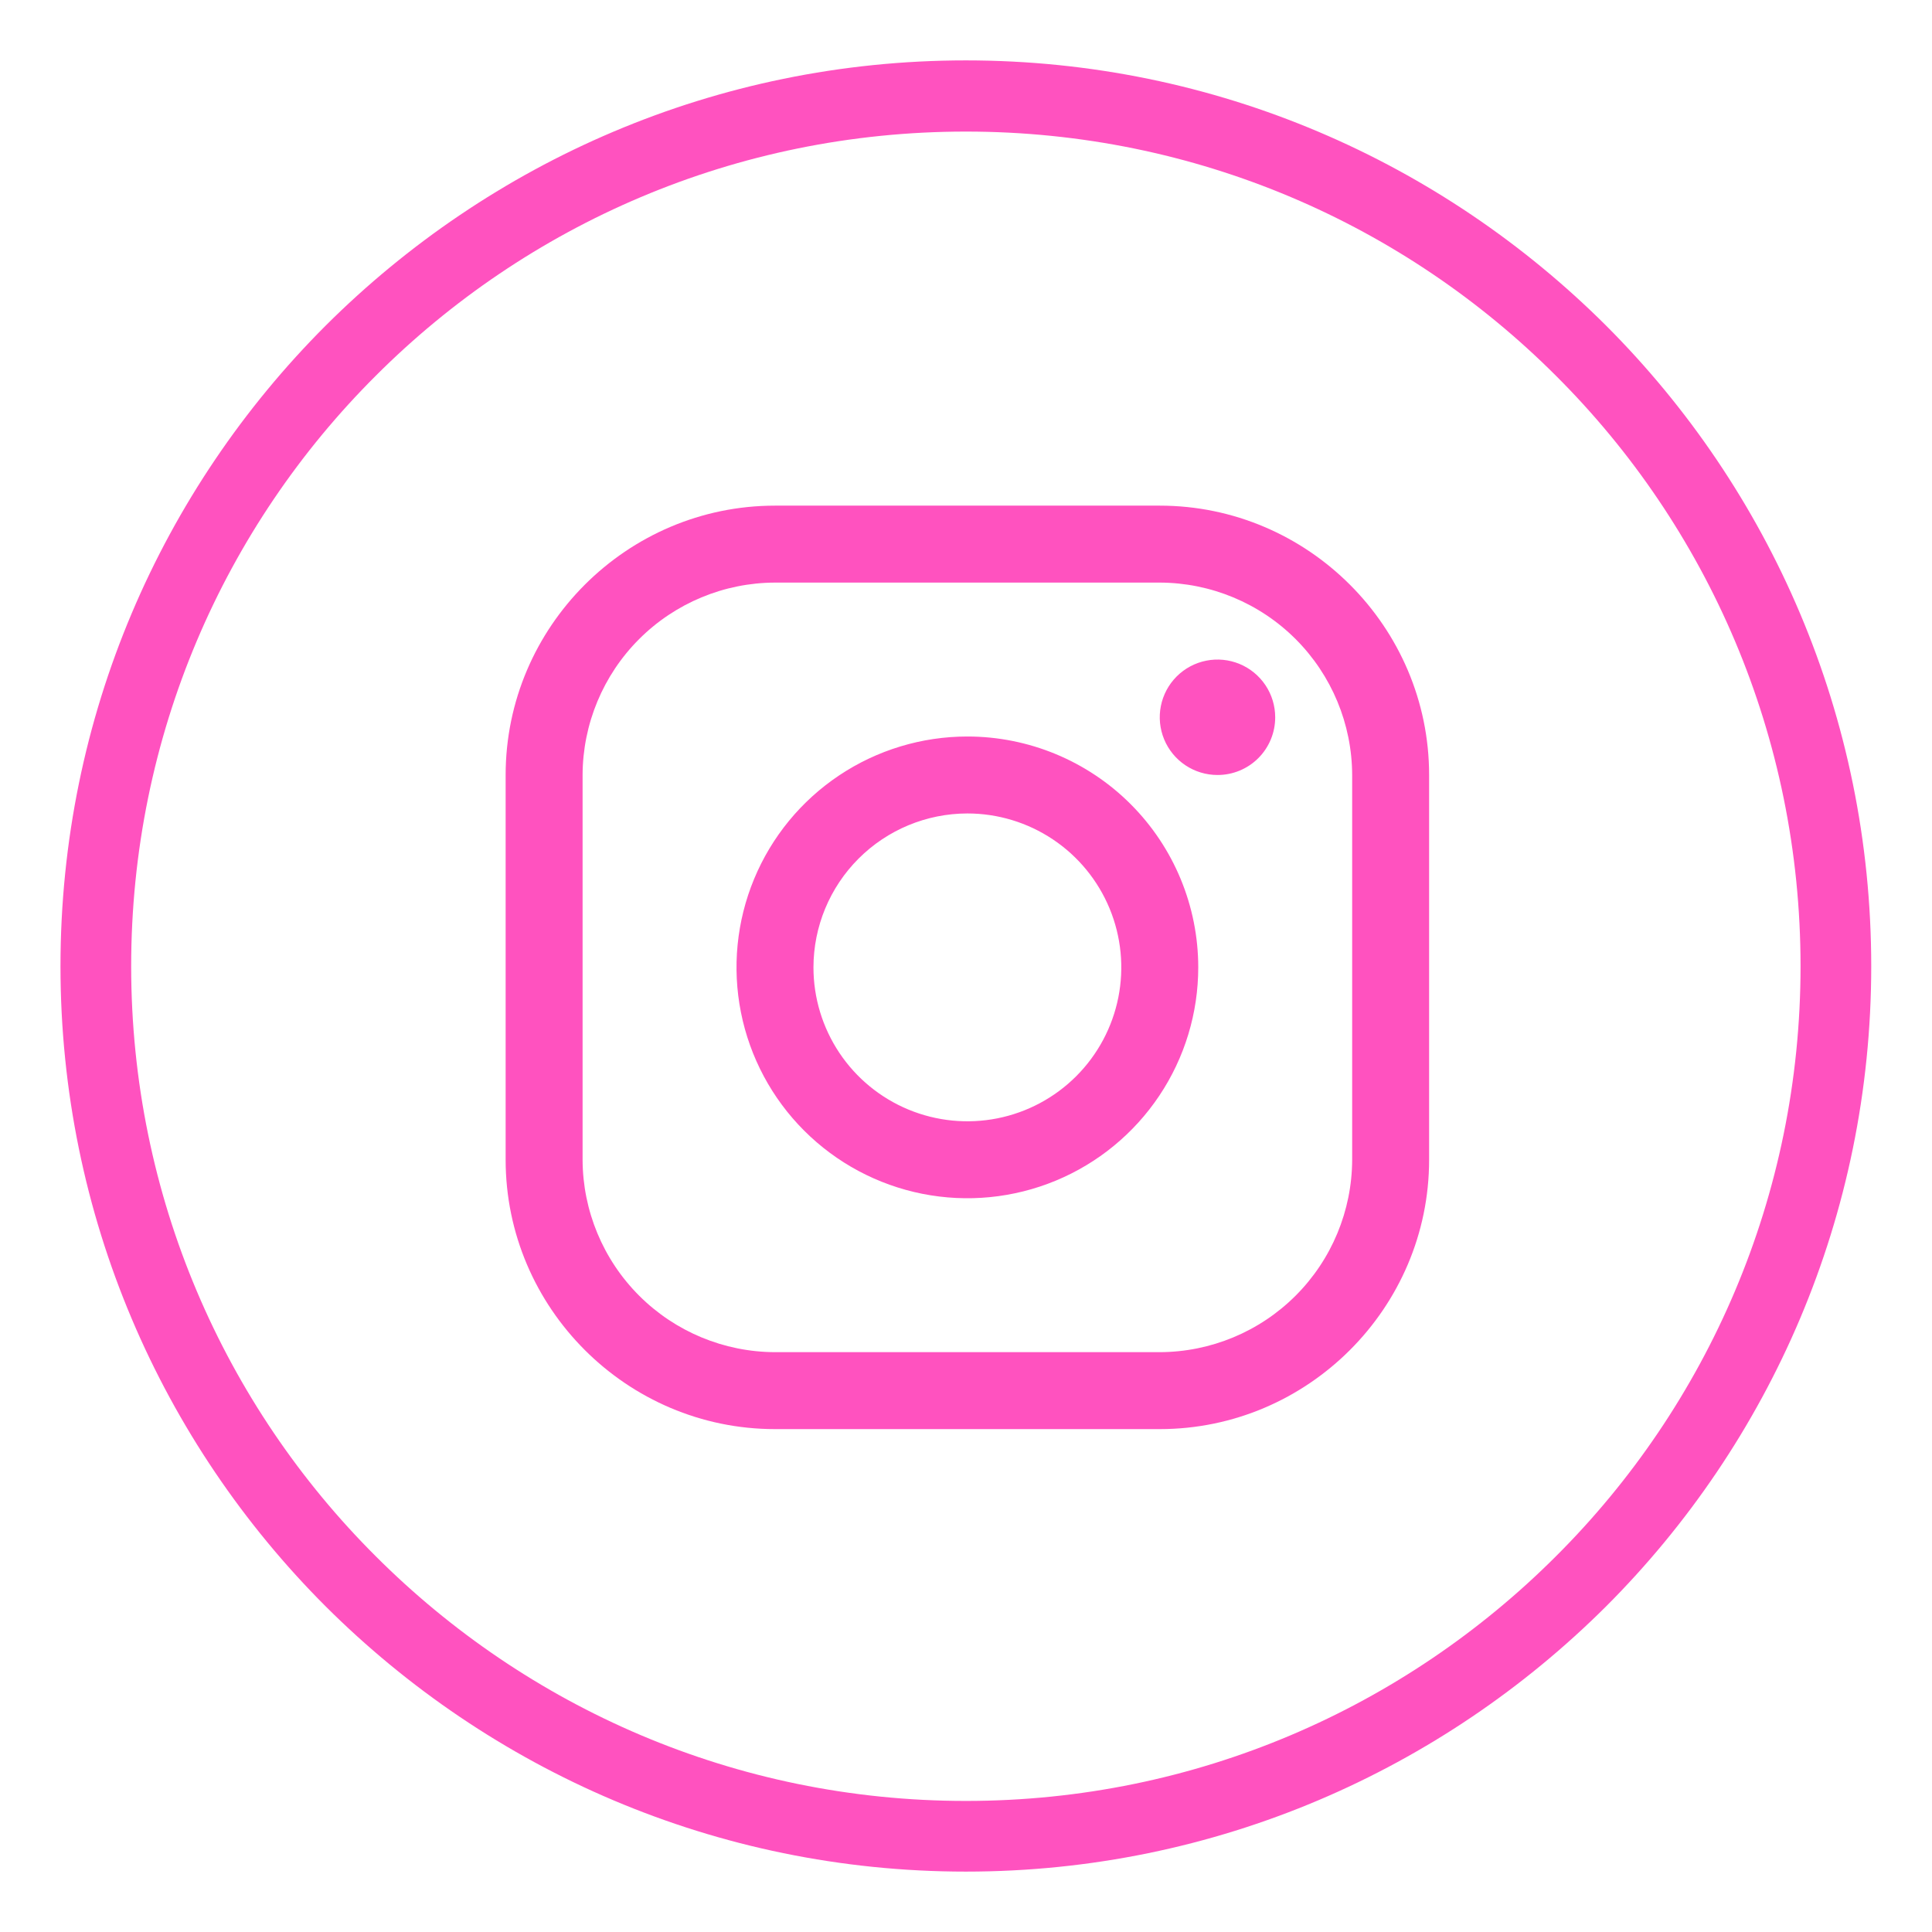 <svg width="512" height="512" viewBox="0 0 512 512" fill="none" xmlns="http://www.w3.org/2000/svg">
<path fill-rule="evenodd" clip-rule="evenodd" d="M425.619 86.28C382.172 42.97 322.258 16.004 255.965 16.004C189.668 16.004 129.753 42.97 86.315 86.28C42.863 129.725 16.029 189.772 16.029 256.069C16.029 322.225 42.863 382.281 86.315 425.719C129.753 469.03 189.668 495.995 255.965 495.995C322.258 495.995 382.172 469.029 425.619 425.719C469.062 382.281 495.896 322.225 495.896 256.069C495.896 189.772 469.063 129.726 425.619 86.28ZM412.332 412.438C372.339 452.426 317.081 477.268 255.965 477.268C194.844 477.268 139.586 452.426 99.593 412.438C59.476 372.449 34.762 317.049 34.762 256.07C34.762 194.957 59.476 139.556 99.593 99.568C139.586 59.575 194.844 34.868 255.965 34.868C317.081 34.868 372.339 59.575 412.332 99.568C452.453 139.556 477.163 194.957 477.163 256.07C477.163 317.049 452.453 372.448 412.332 412.438Z" fill="#FF52BF"/>
<path d="M307.349 154.392C320.859 154.433 333.805 159.818 343.359 169.371C352.912 178.925 358.297 191.871 358.338 205.381V307.349C358.297 320.859 352.912 333.805 343.359 343.359C333.805 352.912 320.859 358.297 307.349 358.338H205.381C191.871 358.297 178.925 352.912 169.371 343.359C159.818 333.805 154.433 320.859 154.392 307.349V205.381C154.433 191.871 159.818 178.925 169.371 169.371C178.925 159.818 191.871 154.433 205.381 154.392H307.349ZM307.349 134H205.381C166.121 134 134 166.121 134 205.381V307.349C134 346.609 166.121 378.73 205.381 378.73H307.349C346.609 378.73 378.73 346.609 378.73 307.349V205.381C378.73 166.121 346.609 134 307.349 134Z" fill="#FF52BF"/>
<path d="M322.644 205.381C319.619 205.381 316.662 204.484 314.146 202.804C311.631 201.123 309.671 198.734 308.513 195.939C307.355 193.144 307.052 190.069 307.642 187.102C308.233 184.135 309.689 181.409 311.829 179.27C313.968 177.131 316.693 175.674 319.66 175.084C322.627 174.494 325.703 174.797 328.498 175.954C331.292 177.112 333.681 179.073 335.362 181.588C337.043 184.103 337.94 187.06 337.94 190.086C337.944 192.096 337.551 194.086 336.784 195.944C336.017 197.802 334.891 199.49 333.469 200.911C332.048 202.332 330.36 203.459 328.503 204.226C326.645 204.993 324.654 205.386 322.644 205.381ZM256.365 215.575C264.433 215.575 272.319 217.967 279.027 222.449C285.735 226.931 290.963 233.302 294.05 240.755C297.137 248.209 297.945 256.41 296.371 264.323C294.797 272.235 290.913 279.503 285.208 285.208C279.503 290.912 272.235 294.797 264.323 296.371C256.41 297.945 248.209 297.137 240.755 294.05C233.302 290.963 226.931 285.735 222.449 279.027C217.967 272.319 215.575 264.432 215.575 256.365C215.586 245.55 219.888 235.182 227.535 227.535C235.182 219.888 245.55 215.586 256.365 215.575ZM256.365 195.182C244.264 195.182 232.435 198.771 222.374 205.493C212.312 212.216 204.47 221.772 199.84 232.951C195.209 244.131 193.997 256.433 196.358 268.301C198.719 280.169 204.546 291.071 213.102 299.627C221.659 308.184 232.561 314.011 244.429 316.372C256.297 318.733 268.599 317.521 279.779 312.89C290.958 308.259 300.514 300.417 307.236 290.356C313.959 280.295 317.547 268.466 317.547 256.365C317.547 240.138 311.101 224.576 299.628 213.102C288.154 201.628 272.592 195.182 256.365 195.182Z" fill="#FF52BF"/>
</svg>

